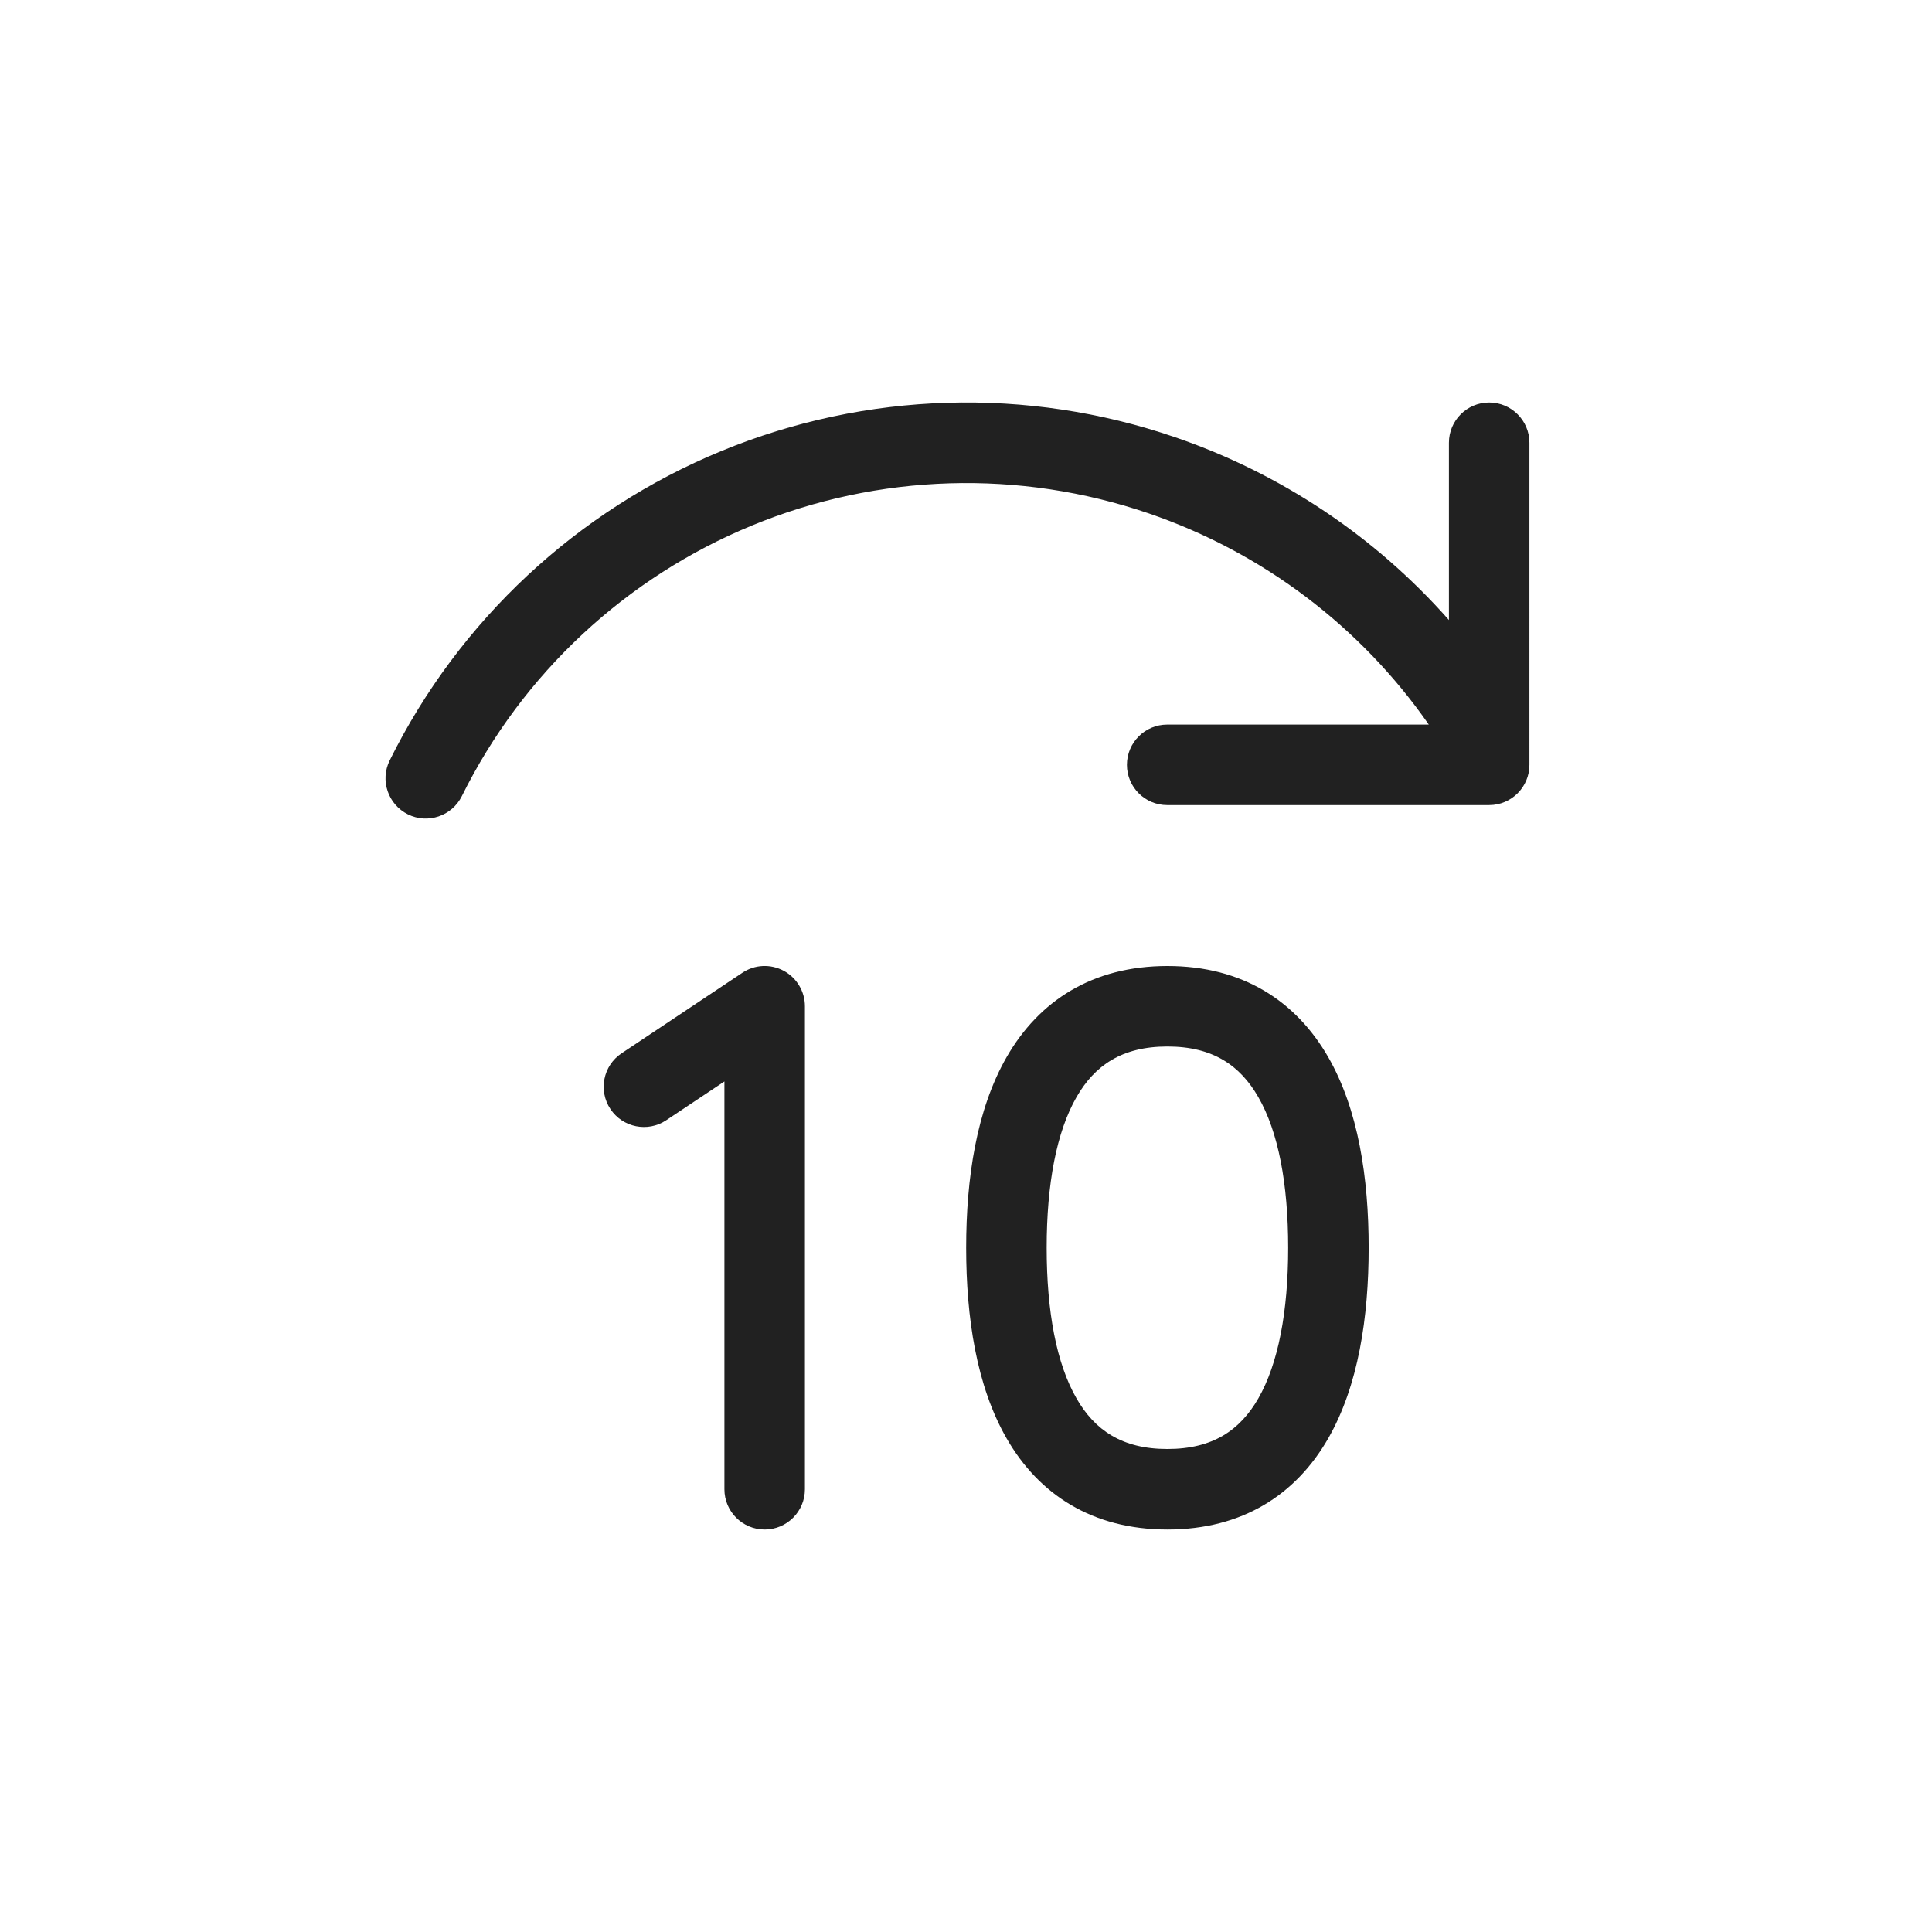 <?xml version="1.0" encoding="UTF-8"?>
<svg id="svg4" width="24" height="24" fill="none" version="1.1" viewBox="0 0 24 24" xmlns="http://www.w3.org/2000/svg">
 <path id="path2" d="m18.999 5.5c0-0.276-0.224-0.5-0.5-0.5-0.276 0-0.5 0.224-0.5 0.5v2.202c-0.912-1.033-2.082-1.819-3.403-2.271-1.836-0.629-3.838-0.568-5.633 0.171s-3.26 2.105-4.122 3.844c-0.123 0.247-0.021 0.547 0.226 0.67 0.247 0.123 0.547 0.021 0.67-0.226 0.754-1.522 2.036-2.717 3.606-3.363 1.57-0.646 3.322-0.699 4.929-0.149 1.413 0.484 2.629 1.405 3.477 2.623h-3.25c-0.276 0-0.5 0.224-0.5 0.5s0.224 0.5 0.5 0.5h4c0.276 0 0.5-0.224 0.5-0.5zm-6.493 7.629c0.399-0.693 1.061-1.129 1.996-1.129 0.935 0 1.597 0.437 1.996 1.129 0.377 0.654 0.504 1.507 0.504 2.371s-0.128 1.717-0.504 2.371c-0.399 0.693-1.061 1.129-1.996 1.129-0.935 0-1.597-0.437-1.996-1.129-0.377-0.654-0.504-1.507-0.504-2.371s0.128-1.717 0.504-2.371zm0.867 0.499c-0.248 0.432-0.371 1.078-0.371 1.872s0.122 1.44 0.371 1.872c0.226 0.393 0.564 0.628 1.129 0.628 0.565 0 0.903-0.235 1.129-0.628 0.248-0.432 0.371-1.078 0.371-1.872s-0.122-1.44-0.371-1.872c-0.226-0.393-0.564-0.628-1.129-0.628-0.565 0-0.903 0.235-1.129 0.628zm-3.374-1.128c0-0.184-0.102-0.354-0.264-0.441-0.163-0.087-0.36-0.078-0.513 0.025l-1.5 1c-0.23 0.153-0.292 0.464-0.139 0.693 0.153 0.23 0.464 0.292 0.693 0.139l0.723-0.482v5.066c0 0.276 0.224 0.5 0.5 0.5 0.276 0 0.5-0.224 0.5-0.5z" fill="#212121"/>
</svg>
